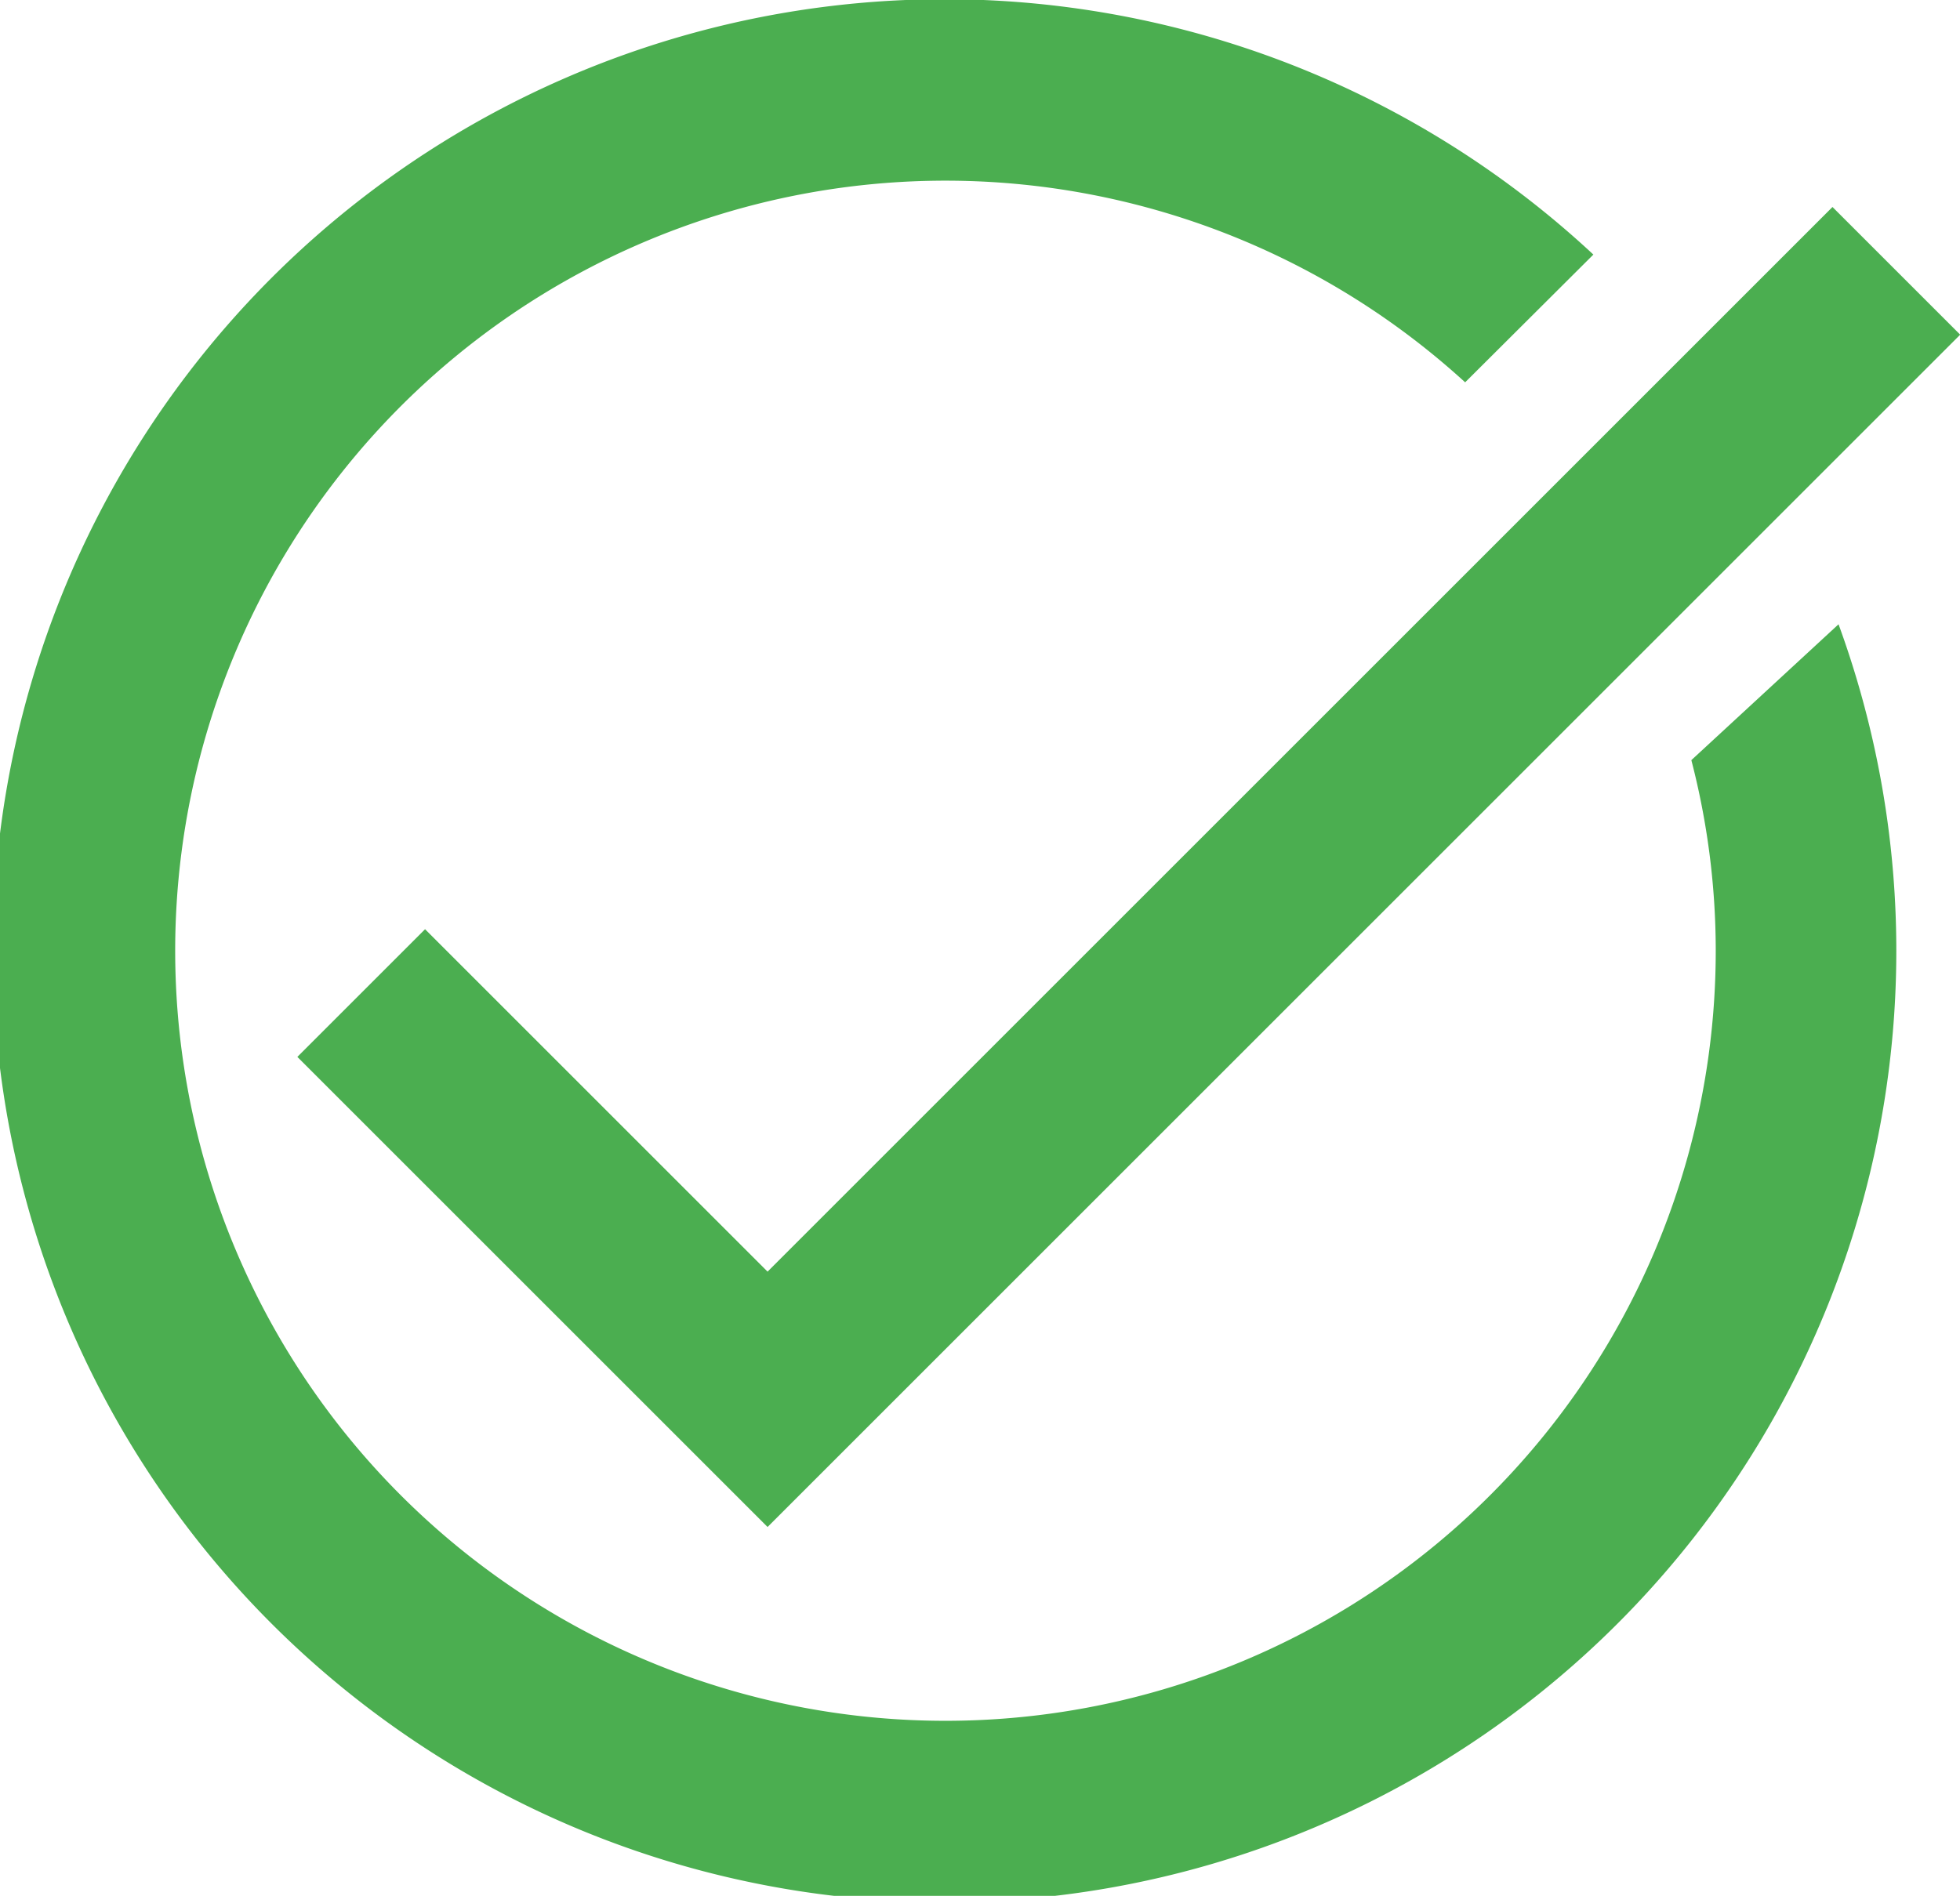 <svg xmlns="http://www.w3.org/2000/svg" viewBox="0 0 43.41 42"><defs><style>.cls-1{fill:#4BAE50;}.cls-2{fill:none;stroke:#4BAE50;stroke-miterlimit:10;stroke-width:4px;}</style></defs><title>Asset 1</title><g id="Layer_2" data-name="Layer 2"><g id="Layer_1-2" data-name="Layer 1"><path class="cls-1" d="M37.46,16.84A16.82,16.82,0,0,1,38,21,17.06,17.06,0,1,1,32.45,8.47l2.84-2.83a21.08,21.08,0,1,0,5.43,8.19Z"/><polyline class="cls-2" points="8 22 17 31 42 6"/></g></g></svg>